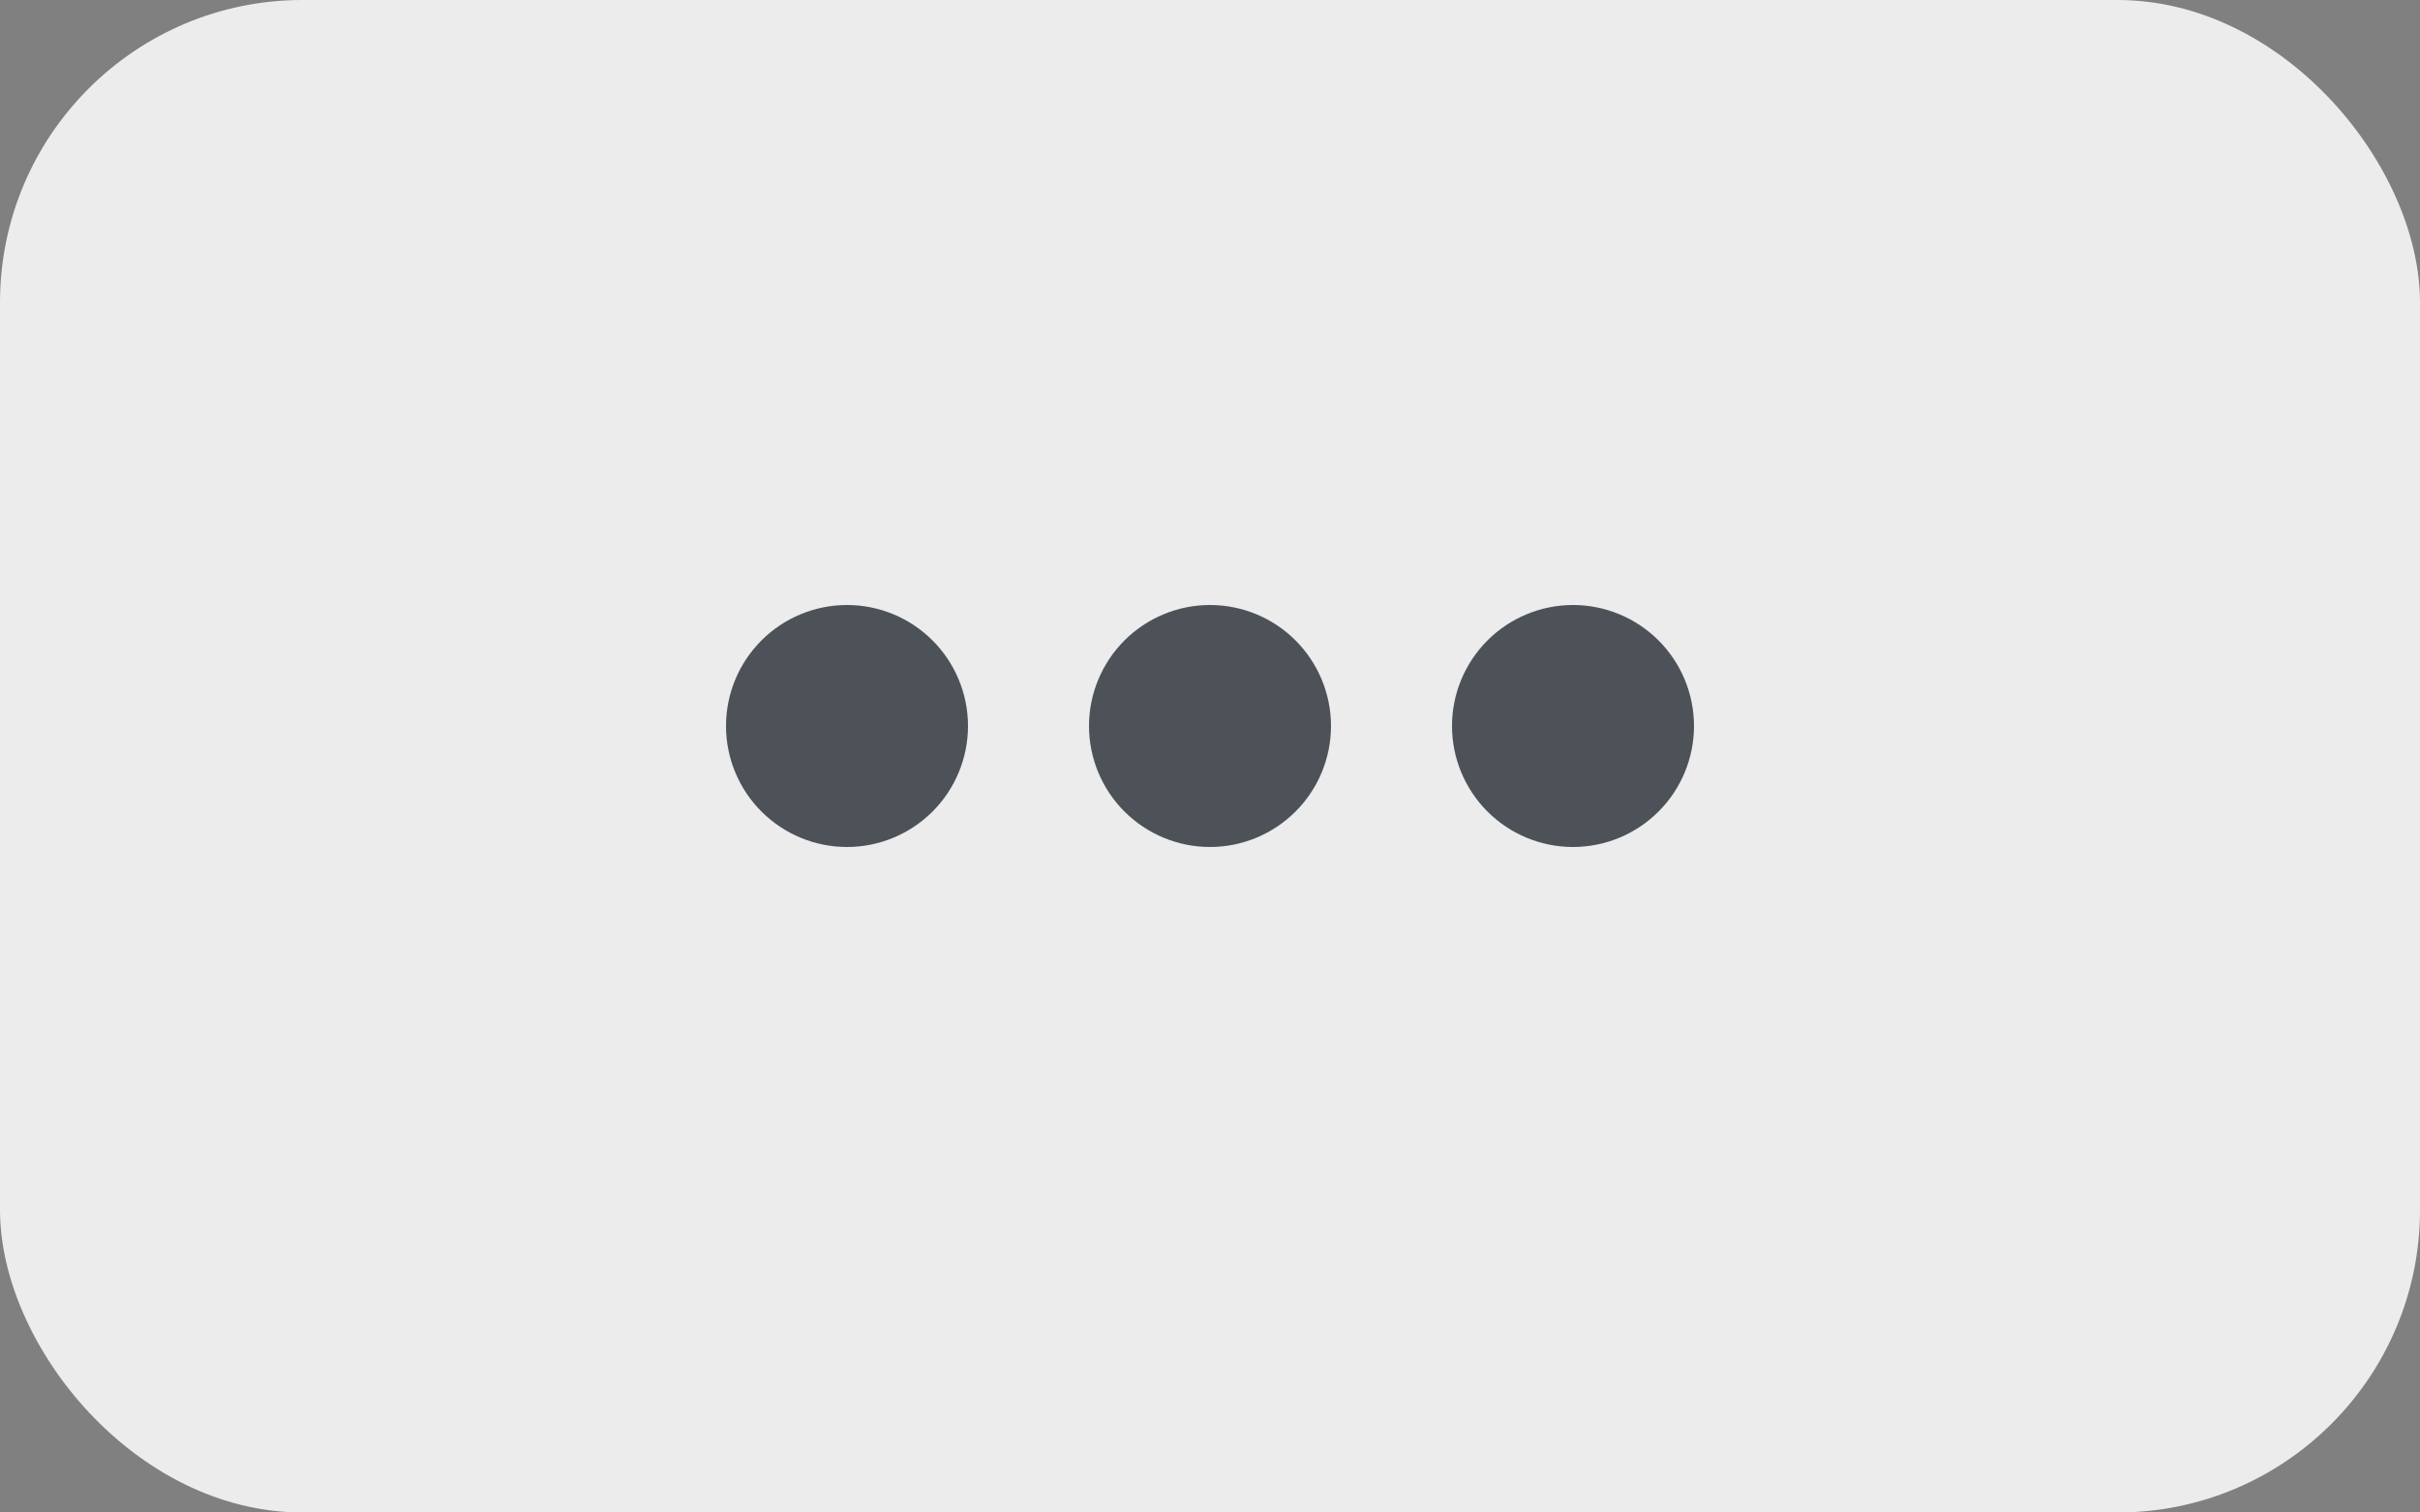 <svg width="40" height="25" viewBox="0 0 40 25" fill="none" xmlns="http://www.w3.org/2000/svg">
<rect x="0" y="0" width="40" height="25" fill="#808080" stroke="none"/>
<rect width="40" height="25" rx="5" fill="#ECECEC"/>
<path d="M24 12C24 11.47 24.211 10.961 24.586 10.586C24.961 10.211 25.47 10 26 10C26.53 10 27.039 10.211 27.414 10.586C27.789 10.961 28 11.47 28 12C28 12.53 27.789 13.039 27.414 13.414C27.039 13.789 26.53 14 26 14C25.47 14 24.961 13.789 24.586 13.414C24.211 13.039 24 12.53 24 12ZM18 12C18 11.47 18.211 10.961 18.586 10.586C18.961 10.211 19.47 10 20 10C20.53 10 21.039 10.211 21.414 10.586C21.789 10.961 22 11.47 22 12C22 12.53 21.789 13.039 21.414 13.414C21.039 13.789 20.53 14 20 14C19.47 14 18.961 13.789 18.586 13.414C18.211 13.039 18 12.53 18 12ZM12 12C12 11.47 12.211 10.961 12.586 10.586C12.961 10.211 13.47 10 14 10C14.53 10 15.039 10.211 15.414 10.586C15.789 10.961 16 11.47 16 12C16 12.53 15.789 13.039 15.414 13.414C15.039 13.789 14.53 14 14 14C13.47 14 12.961 13.789 12.586 13.414C12.211 13.039 12 12.53 12 12Z" fill="#4C5258"/>
</svg>
